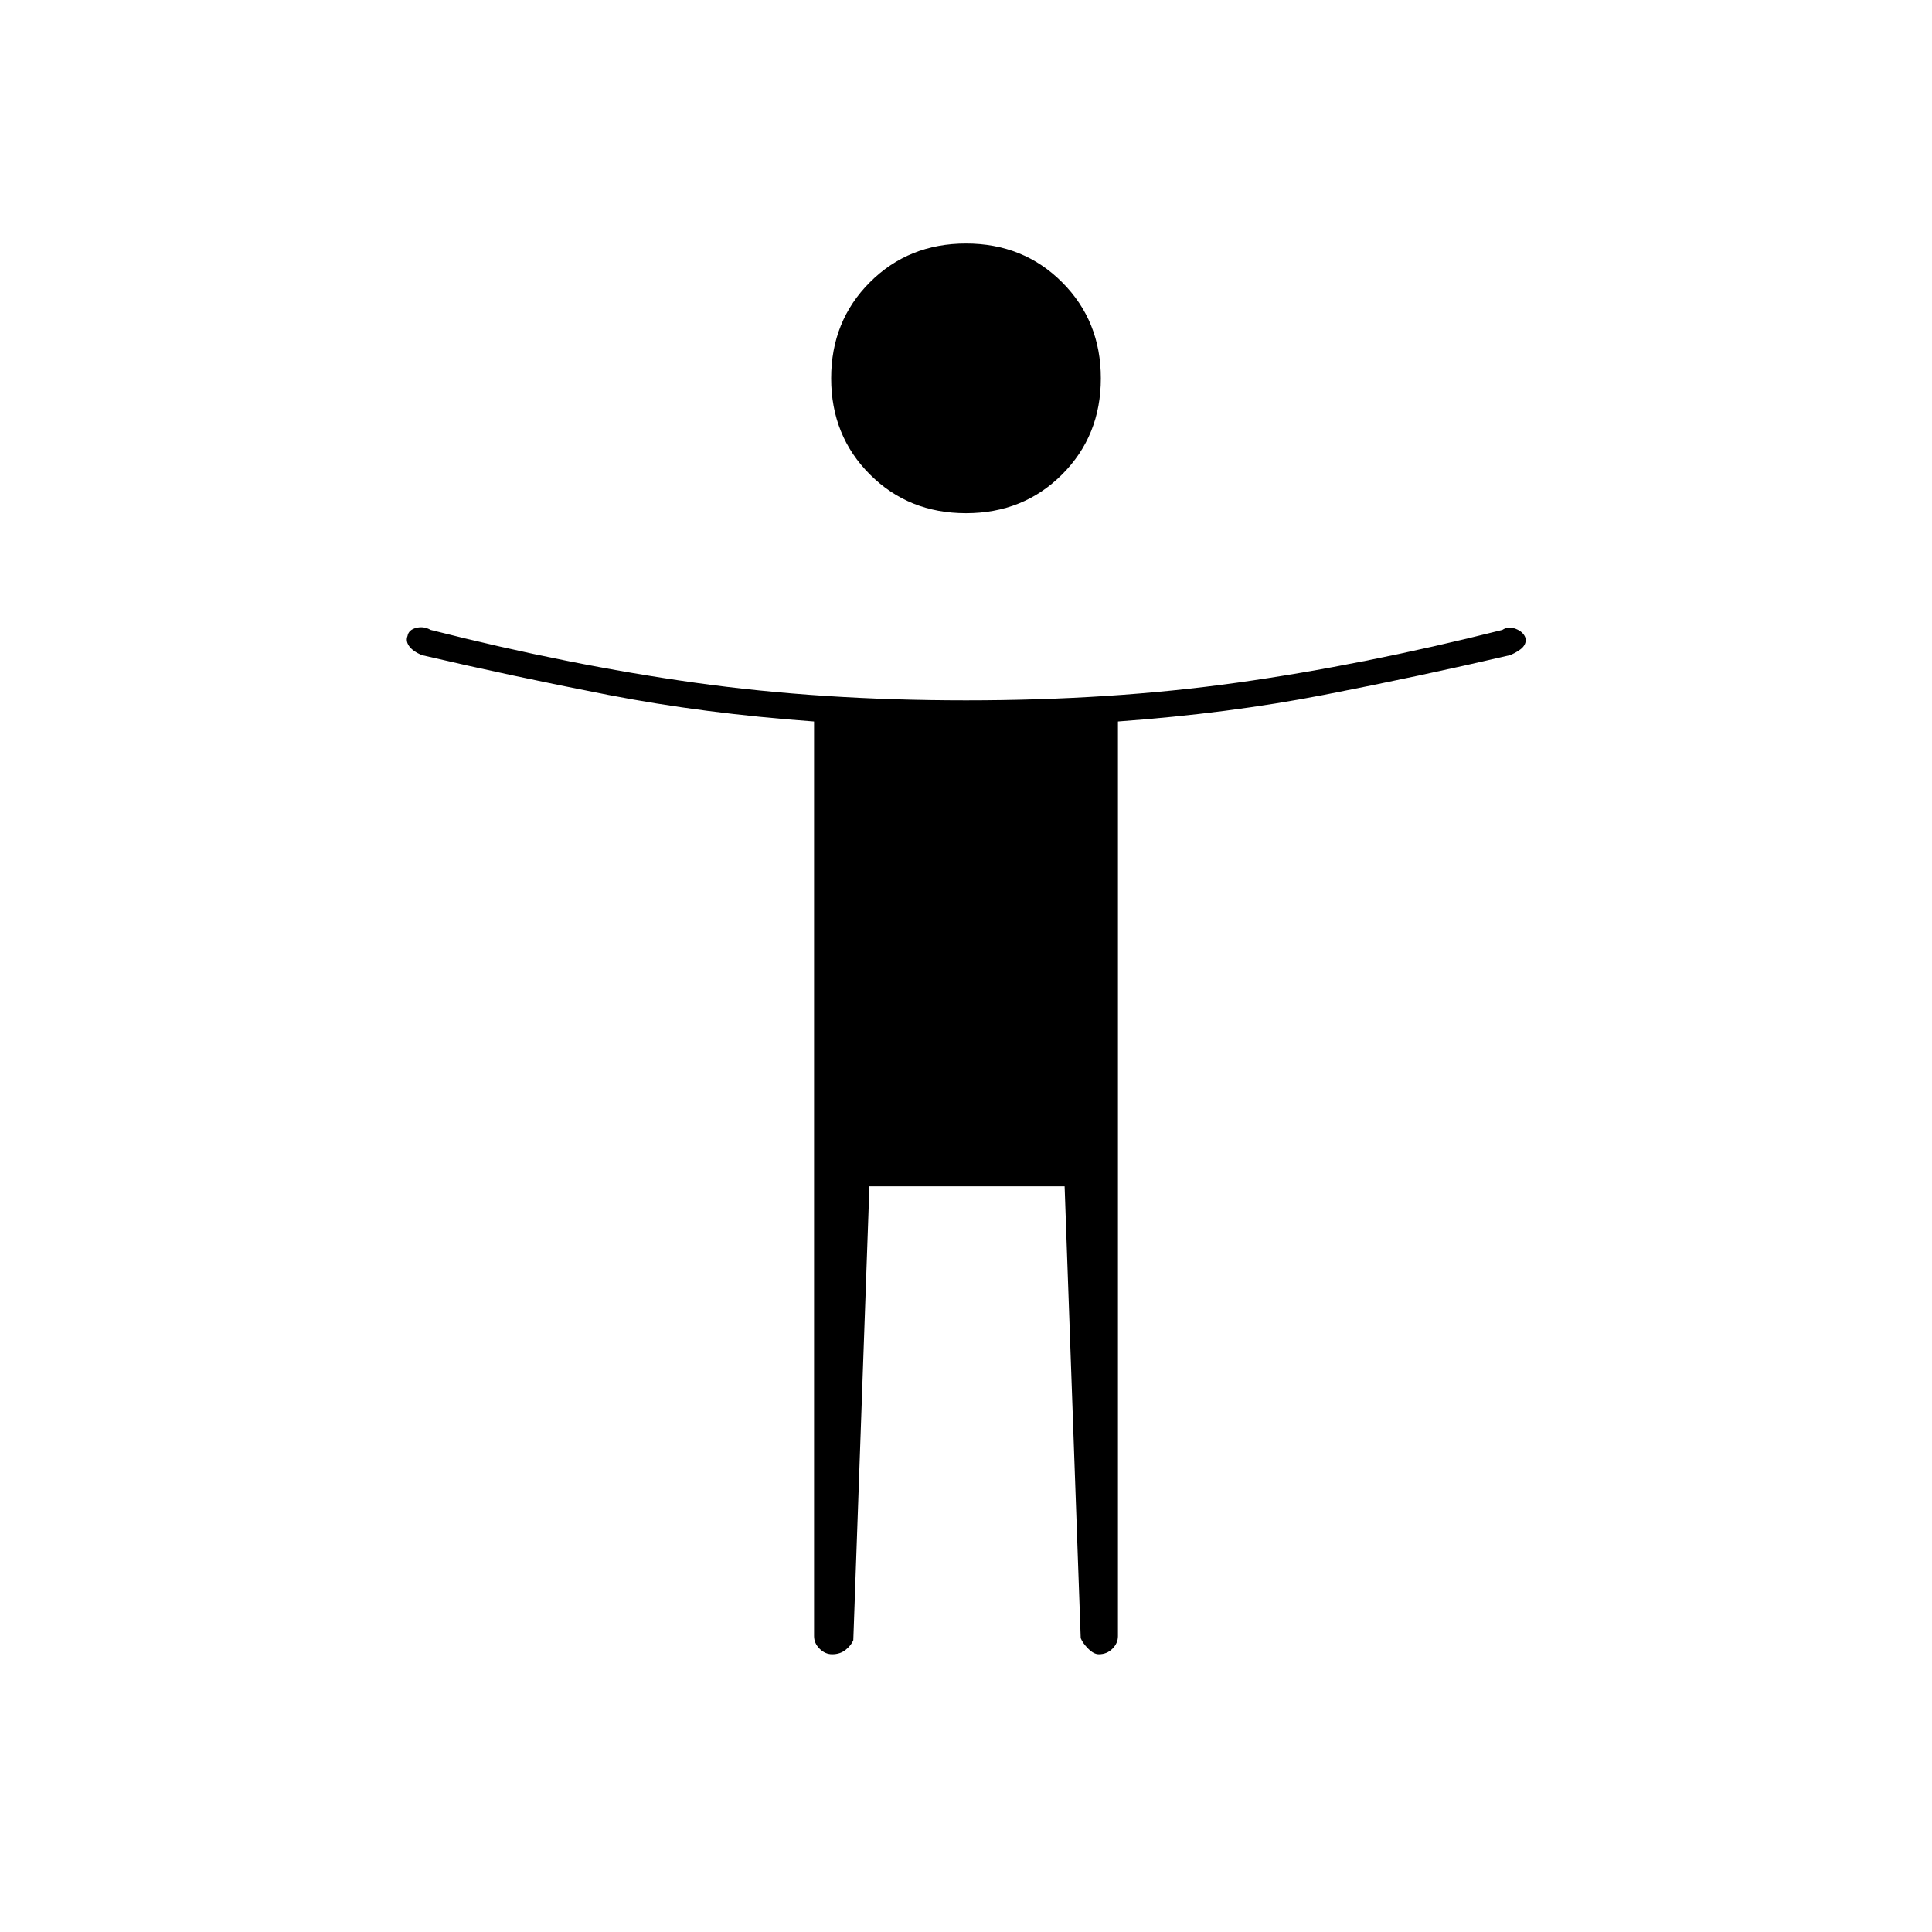 <svg xmlns="http://www.w3.org/2000/svg" height="20" viewBox="0 -960 960 960" width="20"><path d="M480-705q-28.5 0-47.75-19.25T413-772q0-28.5 19.25-47.75T480-839q28.5 0 47.75 19.25T547-772q0 28.5-19.25 47.75T480-705Zm-75.5 558v-454.5q-55-4-102.5-13.25t-92.5-19.75q-4.5-2-6.25-4.5t-.75-5q.5-3 4.25-4t7.25 1q69 17.5 131.5 26.25T480-612q72 0 134.5-8.75t132-26.25q3-2 6.75-.5T758-643q.5 2.5-1.25 4.5t-6.25 4q-45 10.5-92.5 19.75T555.5-601.5V-147q0 3.5-2.75 6.25T546-138q-2.5 0-5.25-2.75T537-146l-8-224.5h-97L424-145q-1 2.5-3.75 4.75T413.5-138q-3.5 0-6.25-2.75T404.5-147Z"/></svg>